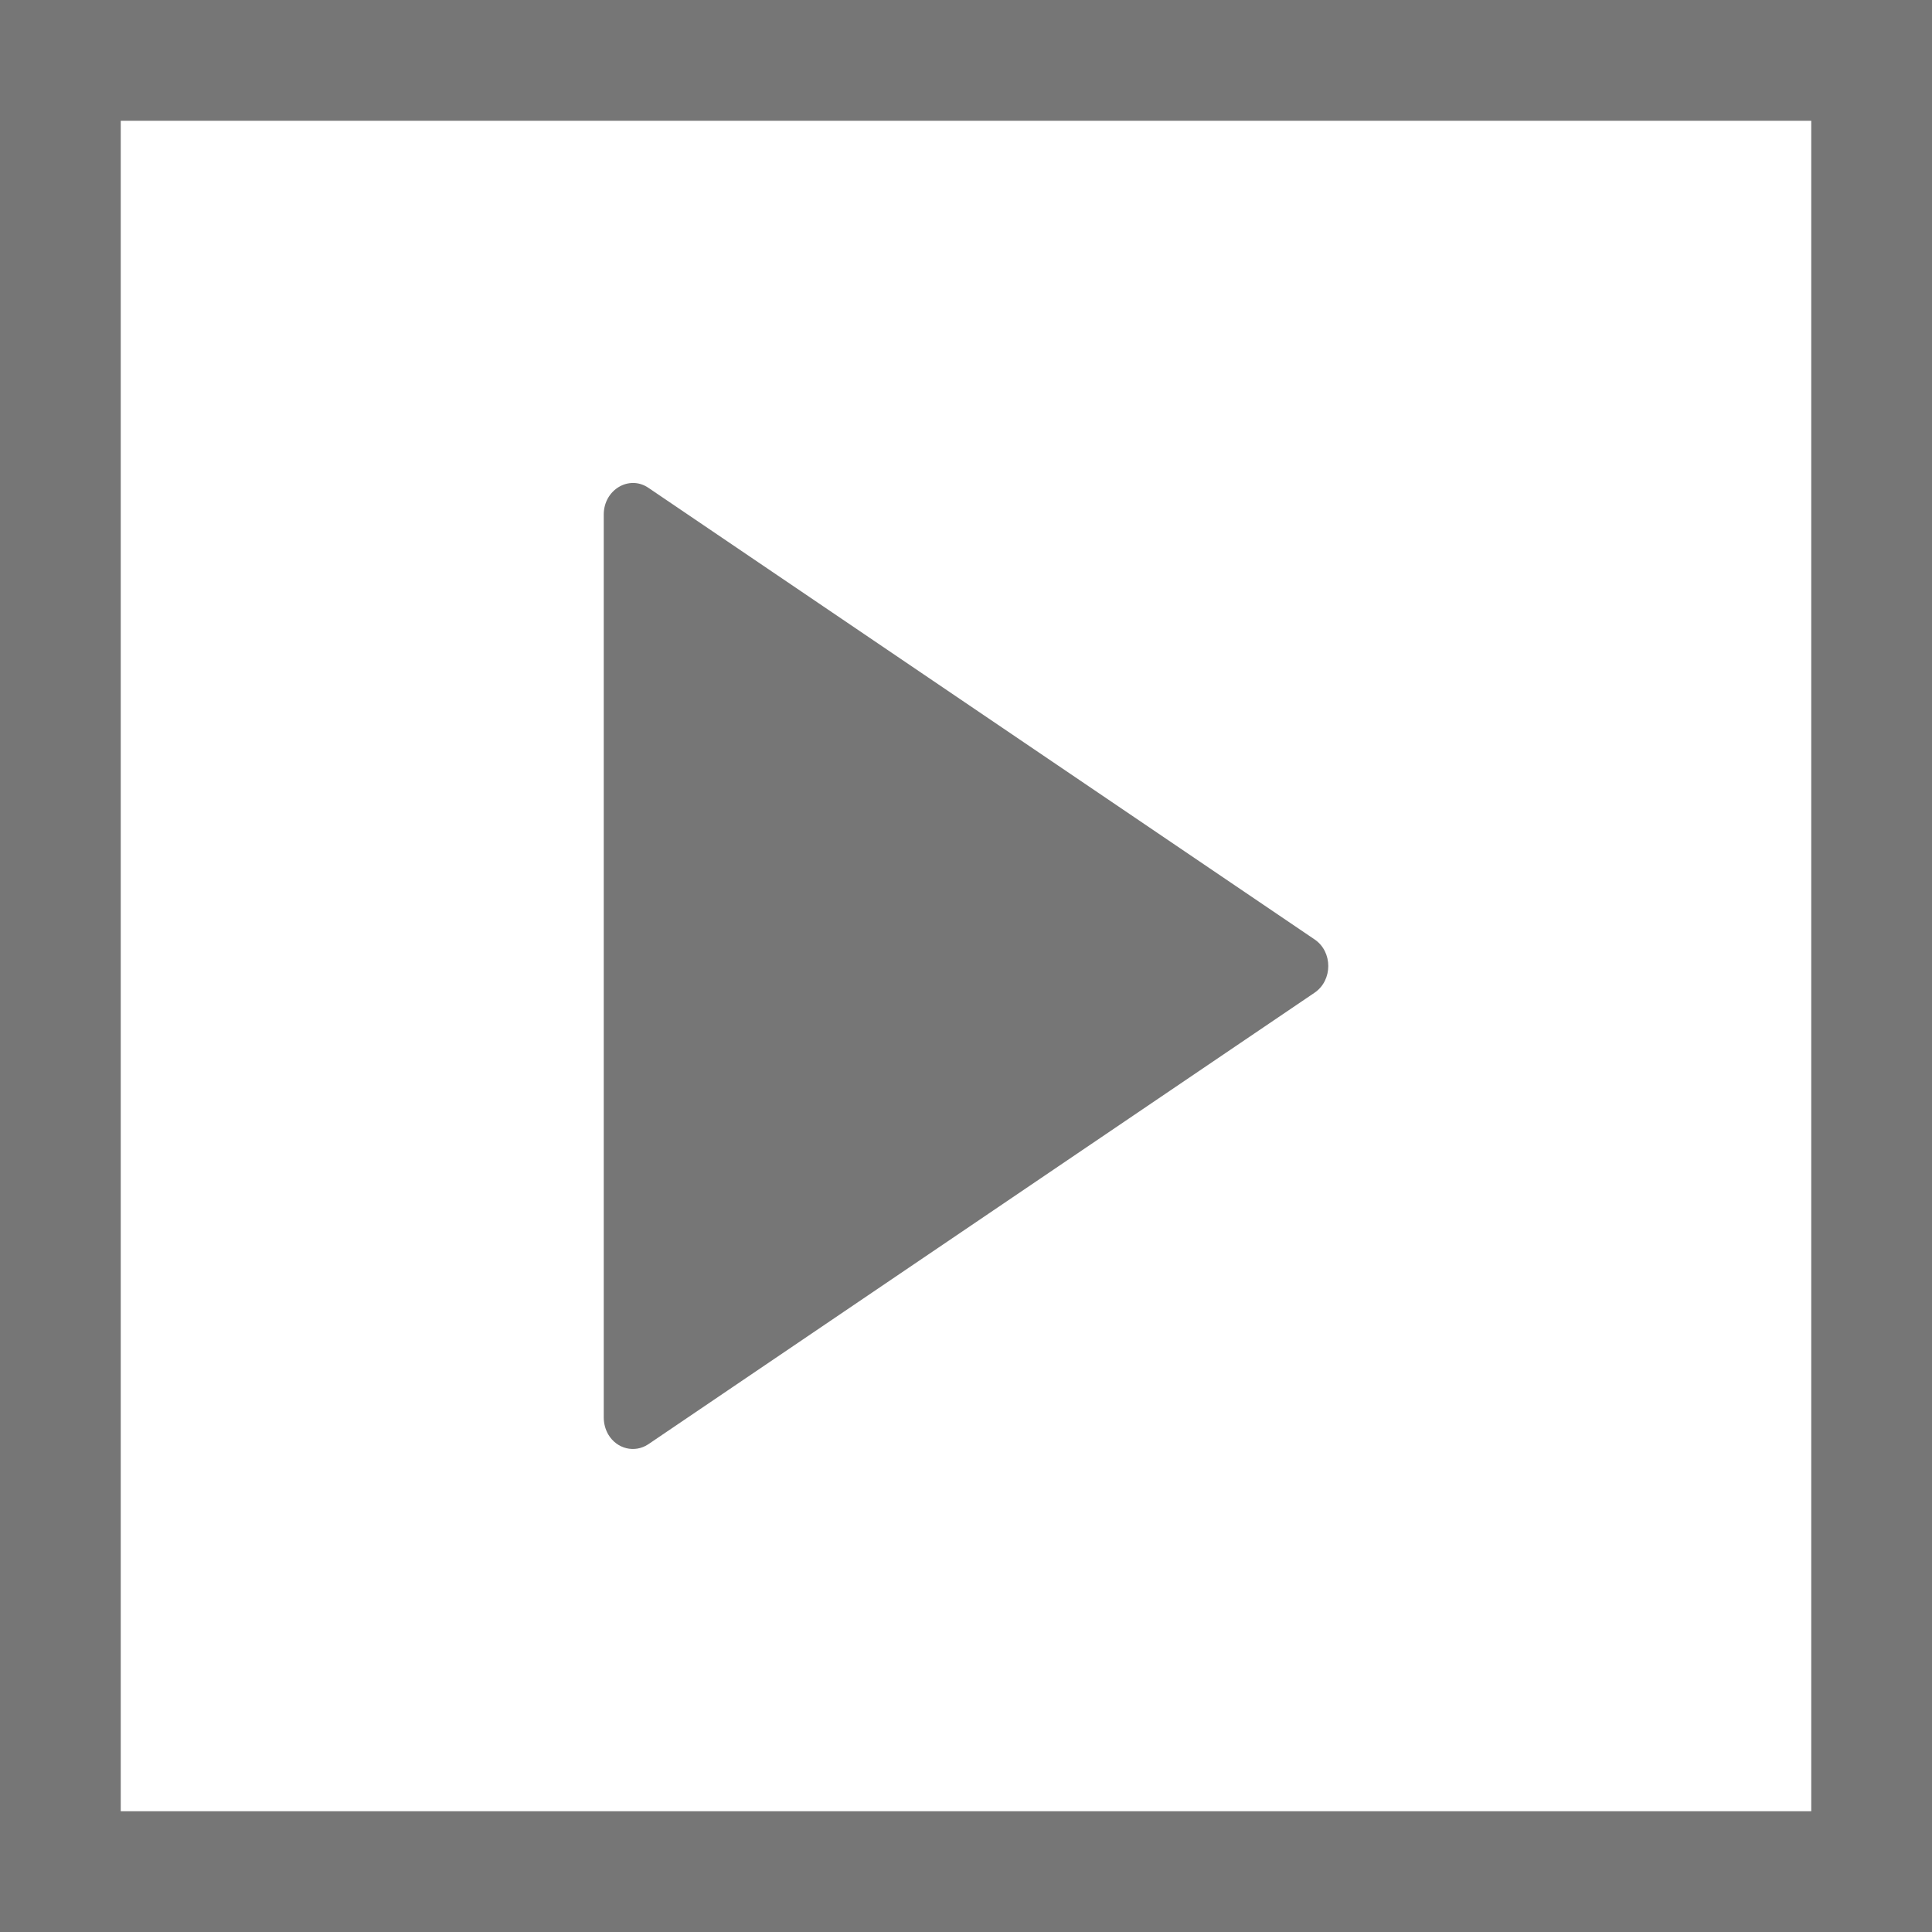 <?xml version="1.0" encoding="UTF-8"?>
<svg viewBox="0 0 16 16" version="1.1" xmlns="http://www.w3.org/2000/svg" xmlns:xlink="http://www.w3.org/1999/xlink">
    <!-- Generator: Sketch 52.6 (67491) - http://www.bohemiancoding.com/sketch -->
    <title>basic shapes-action button forwardor next</title>
    <desc>Created with Sketch.</desc>
    <g id="basic-shapes-action-button-forwardor-next" stroke="none" stroke-width="1" fill="none" fill-rule="evenodd">
        <g id="3.46" fill="#767676" fill-rule="nonzero">
            <g id="分组-2">
                <path d="M0,0 L16,0 L16,16 L0,16 L0,0 Z M1,1 L1,15 L15,15 L15,1 L1,1 Z M10.887,8.221 L5.37,11.96 C5.257,12.036 5.108,12 5.037,11.879 C5.013,11.837 5,11.789 5,11.739 L5,4.261 C5,4.056 5.21,3.931 5.37,4.04 L10.887,7.78 C11.038,7.882 11.038,8.118 10.887,8.221 L10.887,8.221 L10.887,8.221 Z" id="合并形状"></path>
            </g>
        </g>
    </g>
</svg>